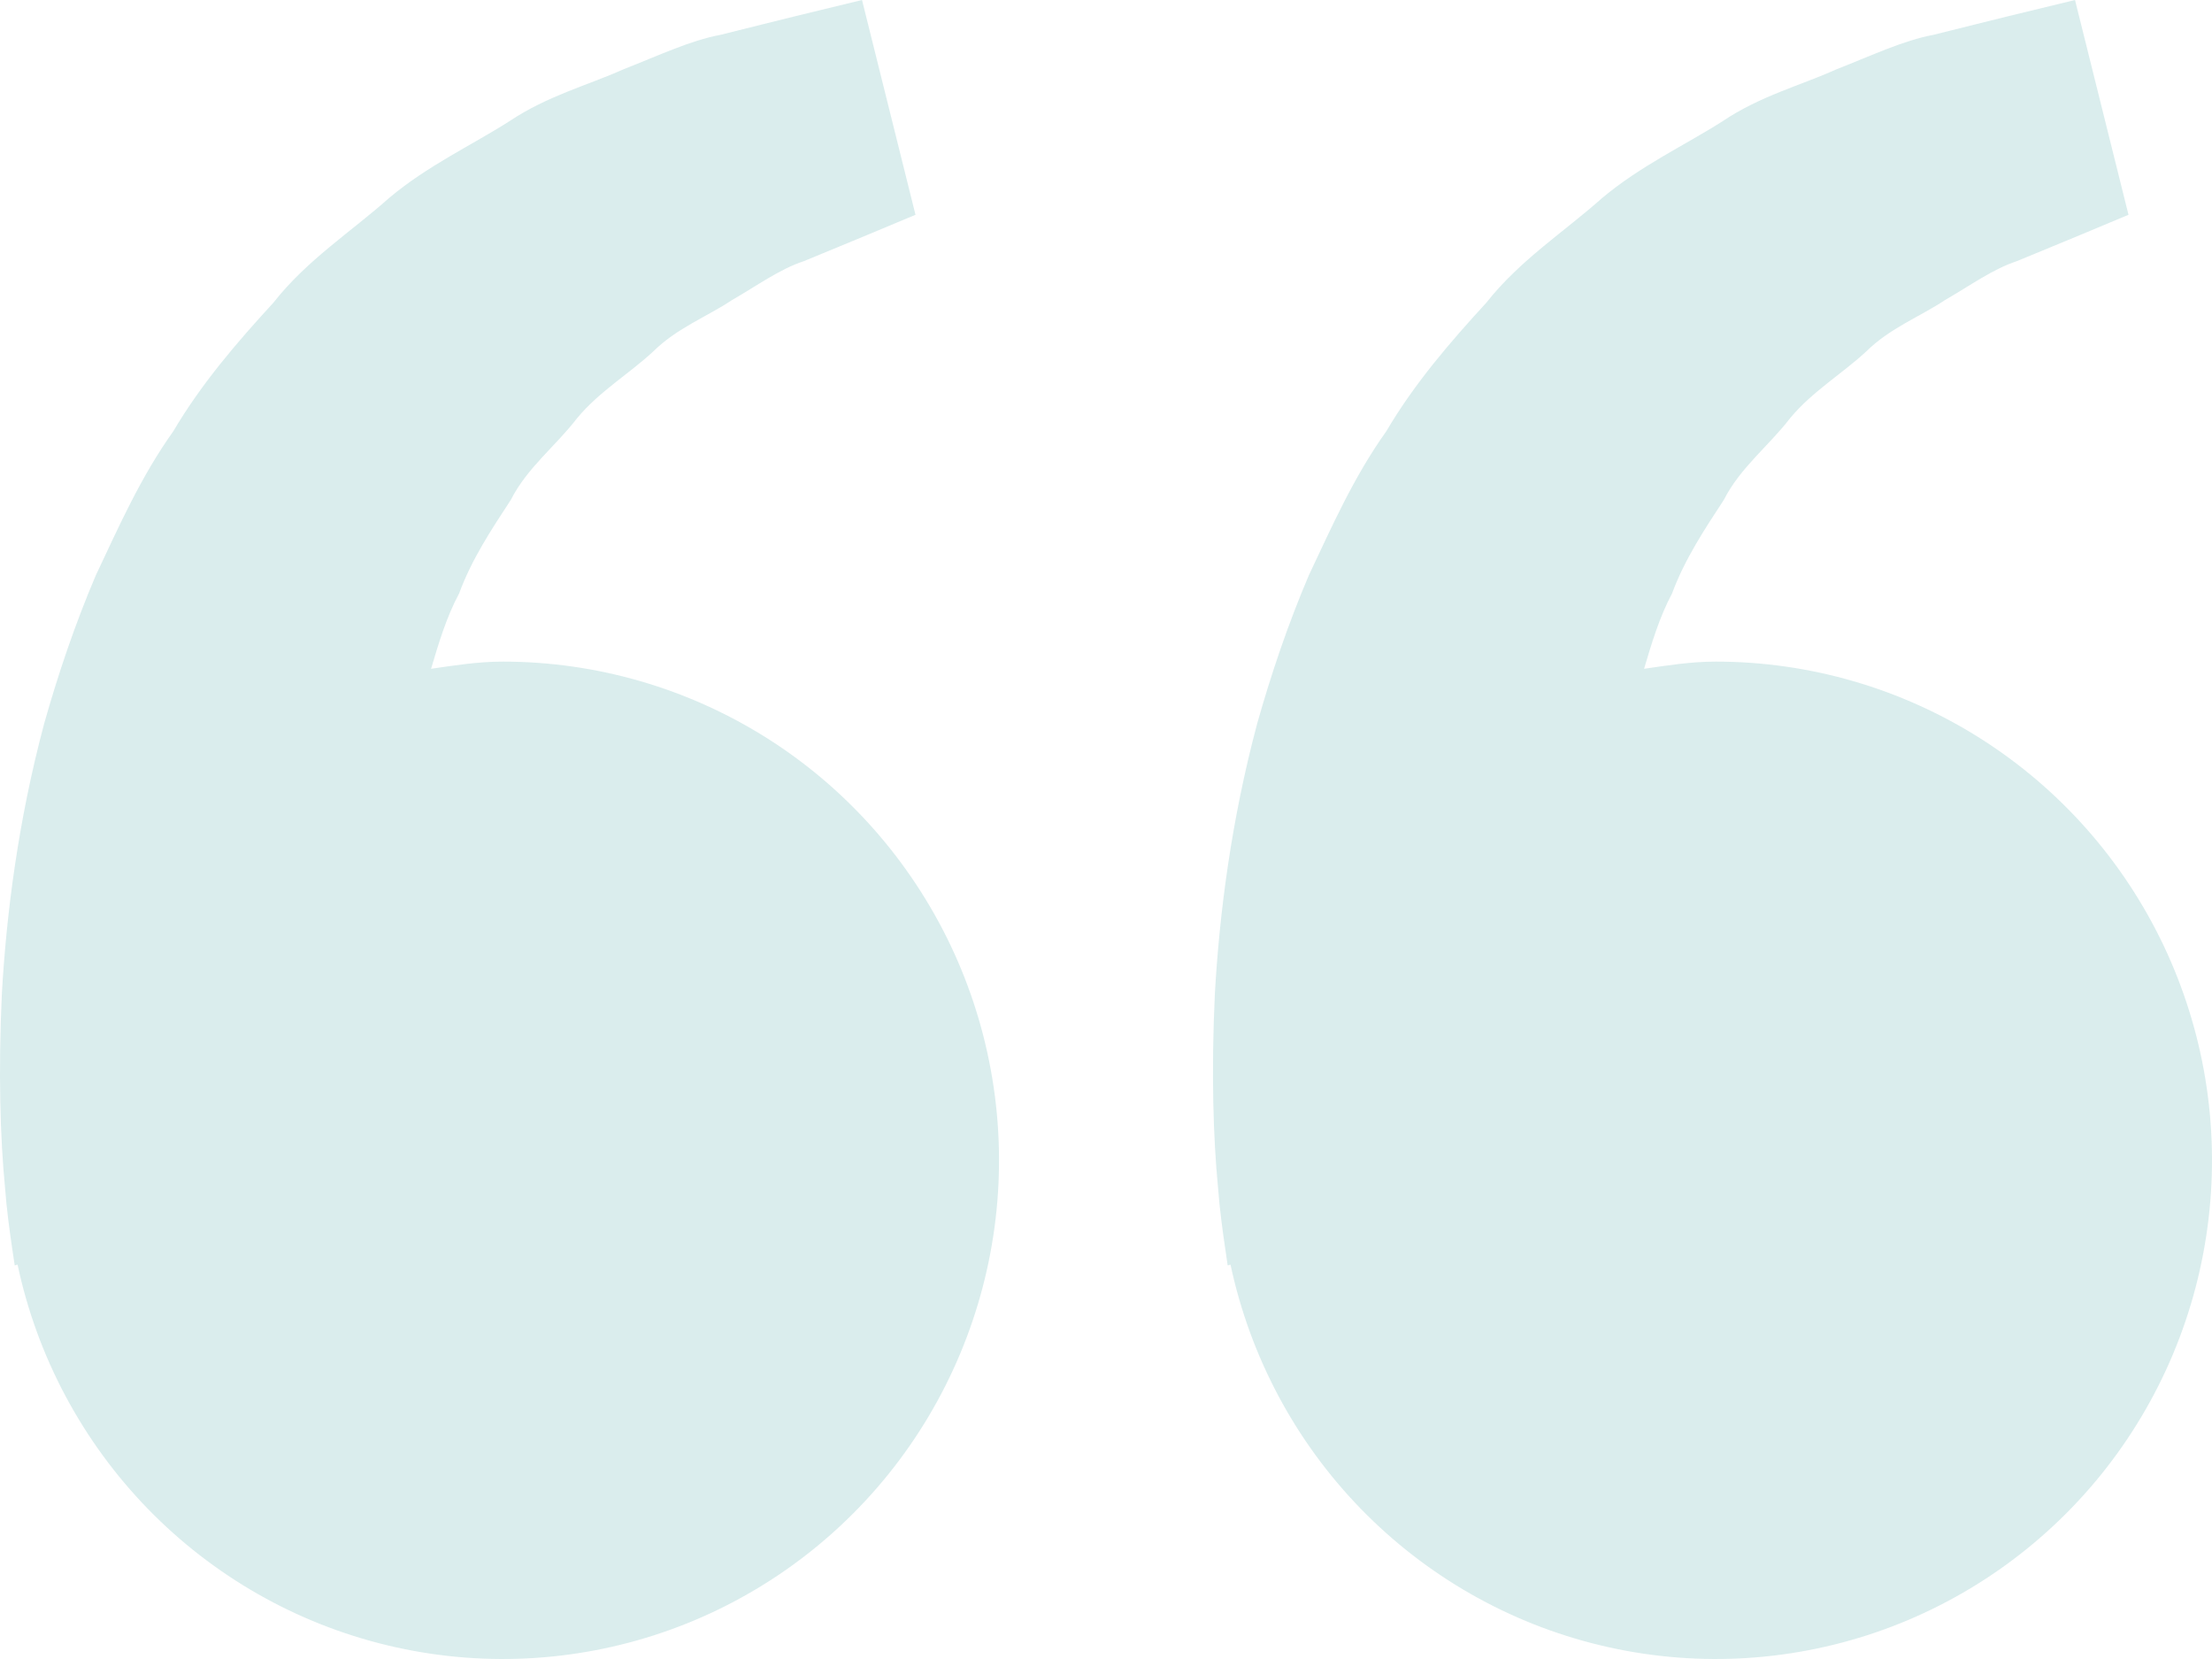 <svg width="40" height="30" viewBox="0 0 40 30" fill="none" xmlns="http://www.w3.org/2000/svg">
<path d="M9.091 11.964C8.647 11.964 8.22 12.032 7.795 12.094C7.933 11.629 8.074 11.156 8.302 10.732C8.529 10.114 8.884 9.579 9.237 9.04C9.532 8.457 10.053 8.062 10.435 7.563C10.836 7.078 11.383 6.756 11.815 6.353C12.24 5.932 12.796 5.721 13.239 5.425C13.702 5.158 14.104 4.864 14.535 4.723L15.61 4.279L16.555 3.884L15.588 0L14.398 0.289C14.017 0.385 13.552 0.497 13.024 0.631C12.483 0.731 11.907 1.006 11.265 1.257C10.631 1.541 9.897 1.733 9.215 2.19C8.529 2.627 7.737 2.992 7.04 3.577C6.364 4.18 5.548 4.703 4.946 5.471C4.288 6.188 3.638 6.942 3.133 7.8C2.549 8.617 2.152 9.515 1.733 10.403C1.354 11.291 1.049 12.198 0.8 13.08C0.327 14.848 0.116 16.527 0.034 17.964C-0.033 19.403 0.006 20.599 0.09 21.465C0.12 21.874 0.176 22.27 0.216 22.545L0.266 22.882L0.318 22.87C0.672 24.535 1.489 26.065 2.672 27.283C3.856 28.501 5.359 29.358 7.007 29.753C8.655 30.149 10.38 30.067 11.984 29.519C13.588 28.97 15.005 27.976 16.07 26.652C17.135 25.328 17.805 23.728 18.004 22.037C18.202 20.346 17.92 18.633 17.19 17.096C16.459 15.56 15.312 14.262 13.879 13.354C12.445 12.446 10.786 11.964 9.091 11.964ZM31.026 11.964C30.581 11.964 30.155 12.032 29.73 12.094C29.868 11.629 30.009 11.156 30.236 10.732C30.464 10.114 30.819 9.579 31.172 9.04C31.467 8.457 31.987 8.062 32.37 7.563C32.771 7.078 33.317 6.756 33.75 6.353C34.175 5.932 34.731 5.721 35.174 5.425C35.636 5.158 36.039 4.864 36.47 4.723L37.545 4.279L38.49 3.884L37.523 0L36.332 0.289C35.951 0.385 35.487 0.497 34.958 0.631C34.418 0.731 33.842 1.006 33.2 1.257C32.568 1.543 31.832 1.733 31.15 2.192C30.464 2.629 29.672 2.994 28.974 3.579C28.298 4.182 27.483 4.705 26.88 5.471C26.222 6.188 25.572 6.942 25.068 7.8C24.484 8.617 24.087 9.515 23.668 10.403C23.289 11.291 22.984 12.198 22.735 13.08C22.262 14.848 22.051 16.527 21.969 17.964C21.901 19.403 21.941 20.599 22.025 21.465C22.055 21.874 22.111 22.27 22.151 22.545L22.2 22.882L22.252 22.87C22.607 24.535 23.423 26.065 24.607 27.283C25.791 28.501 27.294 29.358 28.942 29.753C30.59 30.149 32.315 30.067 33.919 29.519C35.523 28.97 36.939 27.976 38.005 26.652C39.07 25.328 39.74 23.728 39.938 22.037C40.137 20.346 39.854 18.633 39.124 17.096C38.394 15.56 37.246 14.262 35.813 13.354C34.38 12.446 32.72 11.964 31.026 11.964Z" fill="#DAEDED"/>
</svg>
